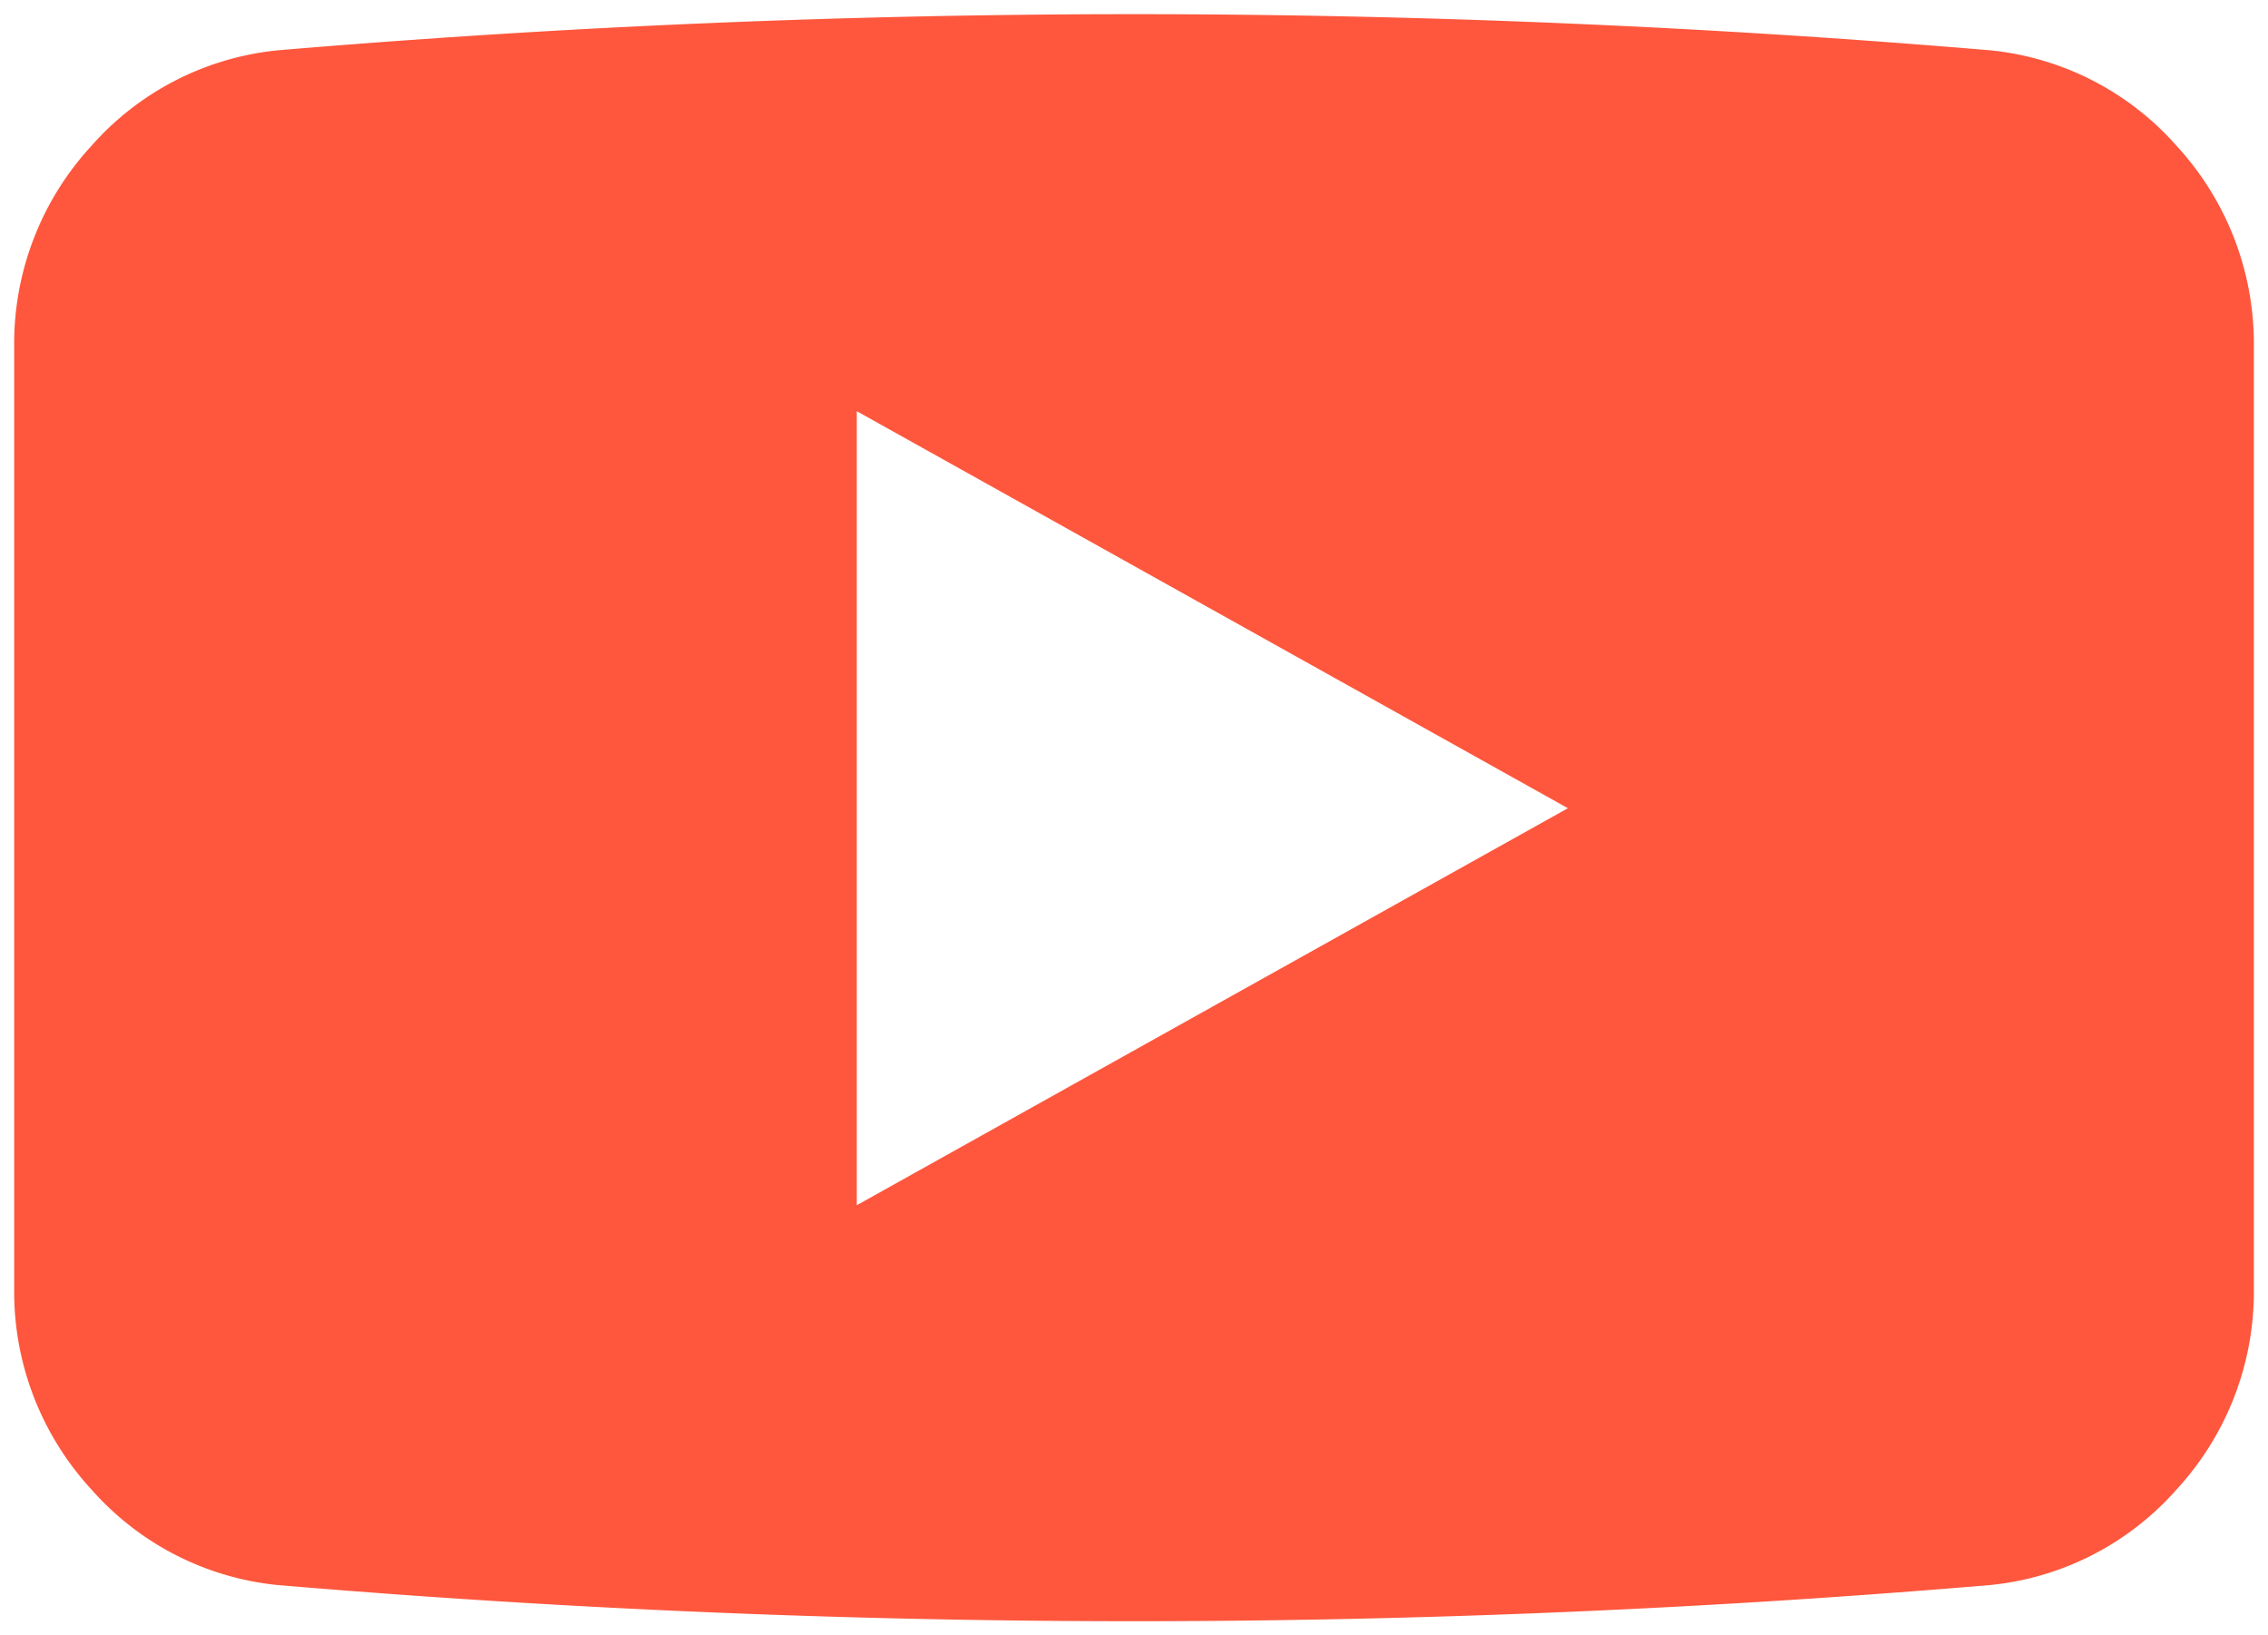 <svg xmlns="http://www.w3.org/2000/svg" width="80.055" height="57.717" viewBox="0 0 80.055 57.717">
    <path fill="#fe573d" stroke="rgba(0,0,0,0)" stroke-miterlimit="10" d="M99.528 140.717c-10.053 0-20.229-.43-30.245-1.278a10.1 10.1 0 0 1-6.565-3.382A10.3 10.3 0 0 1 60 129.183v-33.65a10.3 10.3 0 0 1 2.716-6.873 10.1 10.1 0 0 1 6.565-3.382C79.3 84.43 89.475 84 99.528 84s20.229.43 30.246 1.278a10.1 10.1 0 0 1 6.565 3.382 10.3 10.3 0 0 1 2.717 6.873v33.65a10.3 10.3 0 0 1-2.717 6.873 10.1 10.1 0 0 1-6.565 3.382c-10.017.849-20.194 1.279-30.246 1.279zm-9.785-42.705v28.023l25.1-14.011z" transform="translate(-59.5 -83.5)"/>
</svg>
